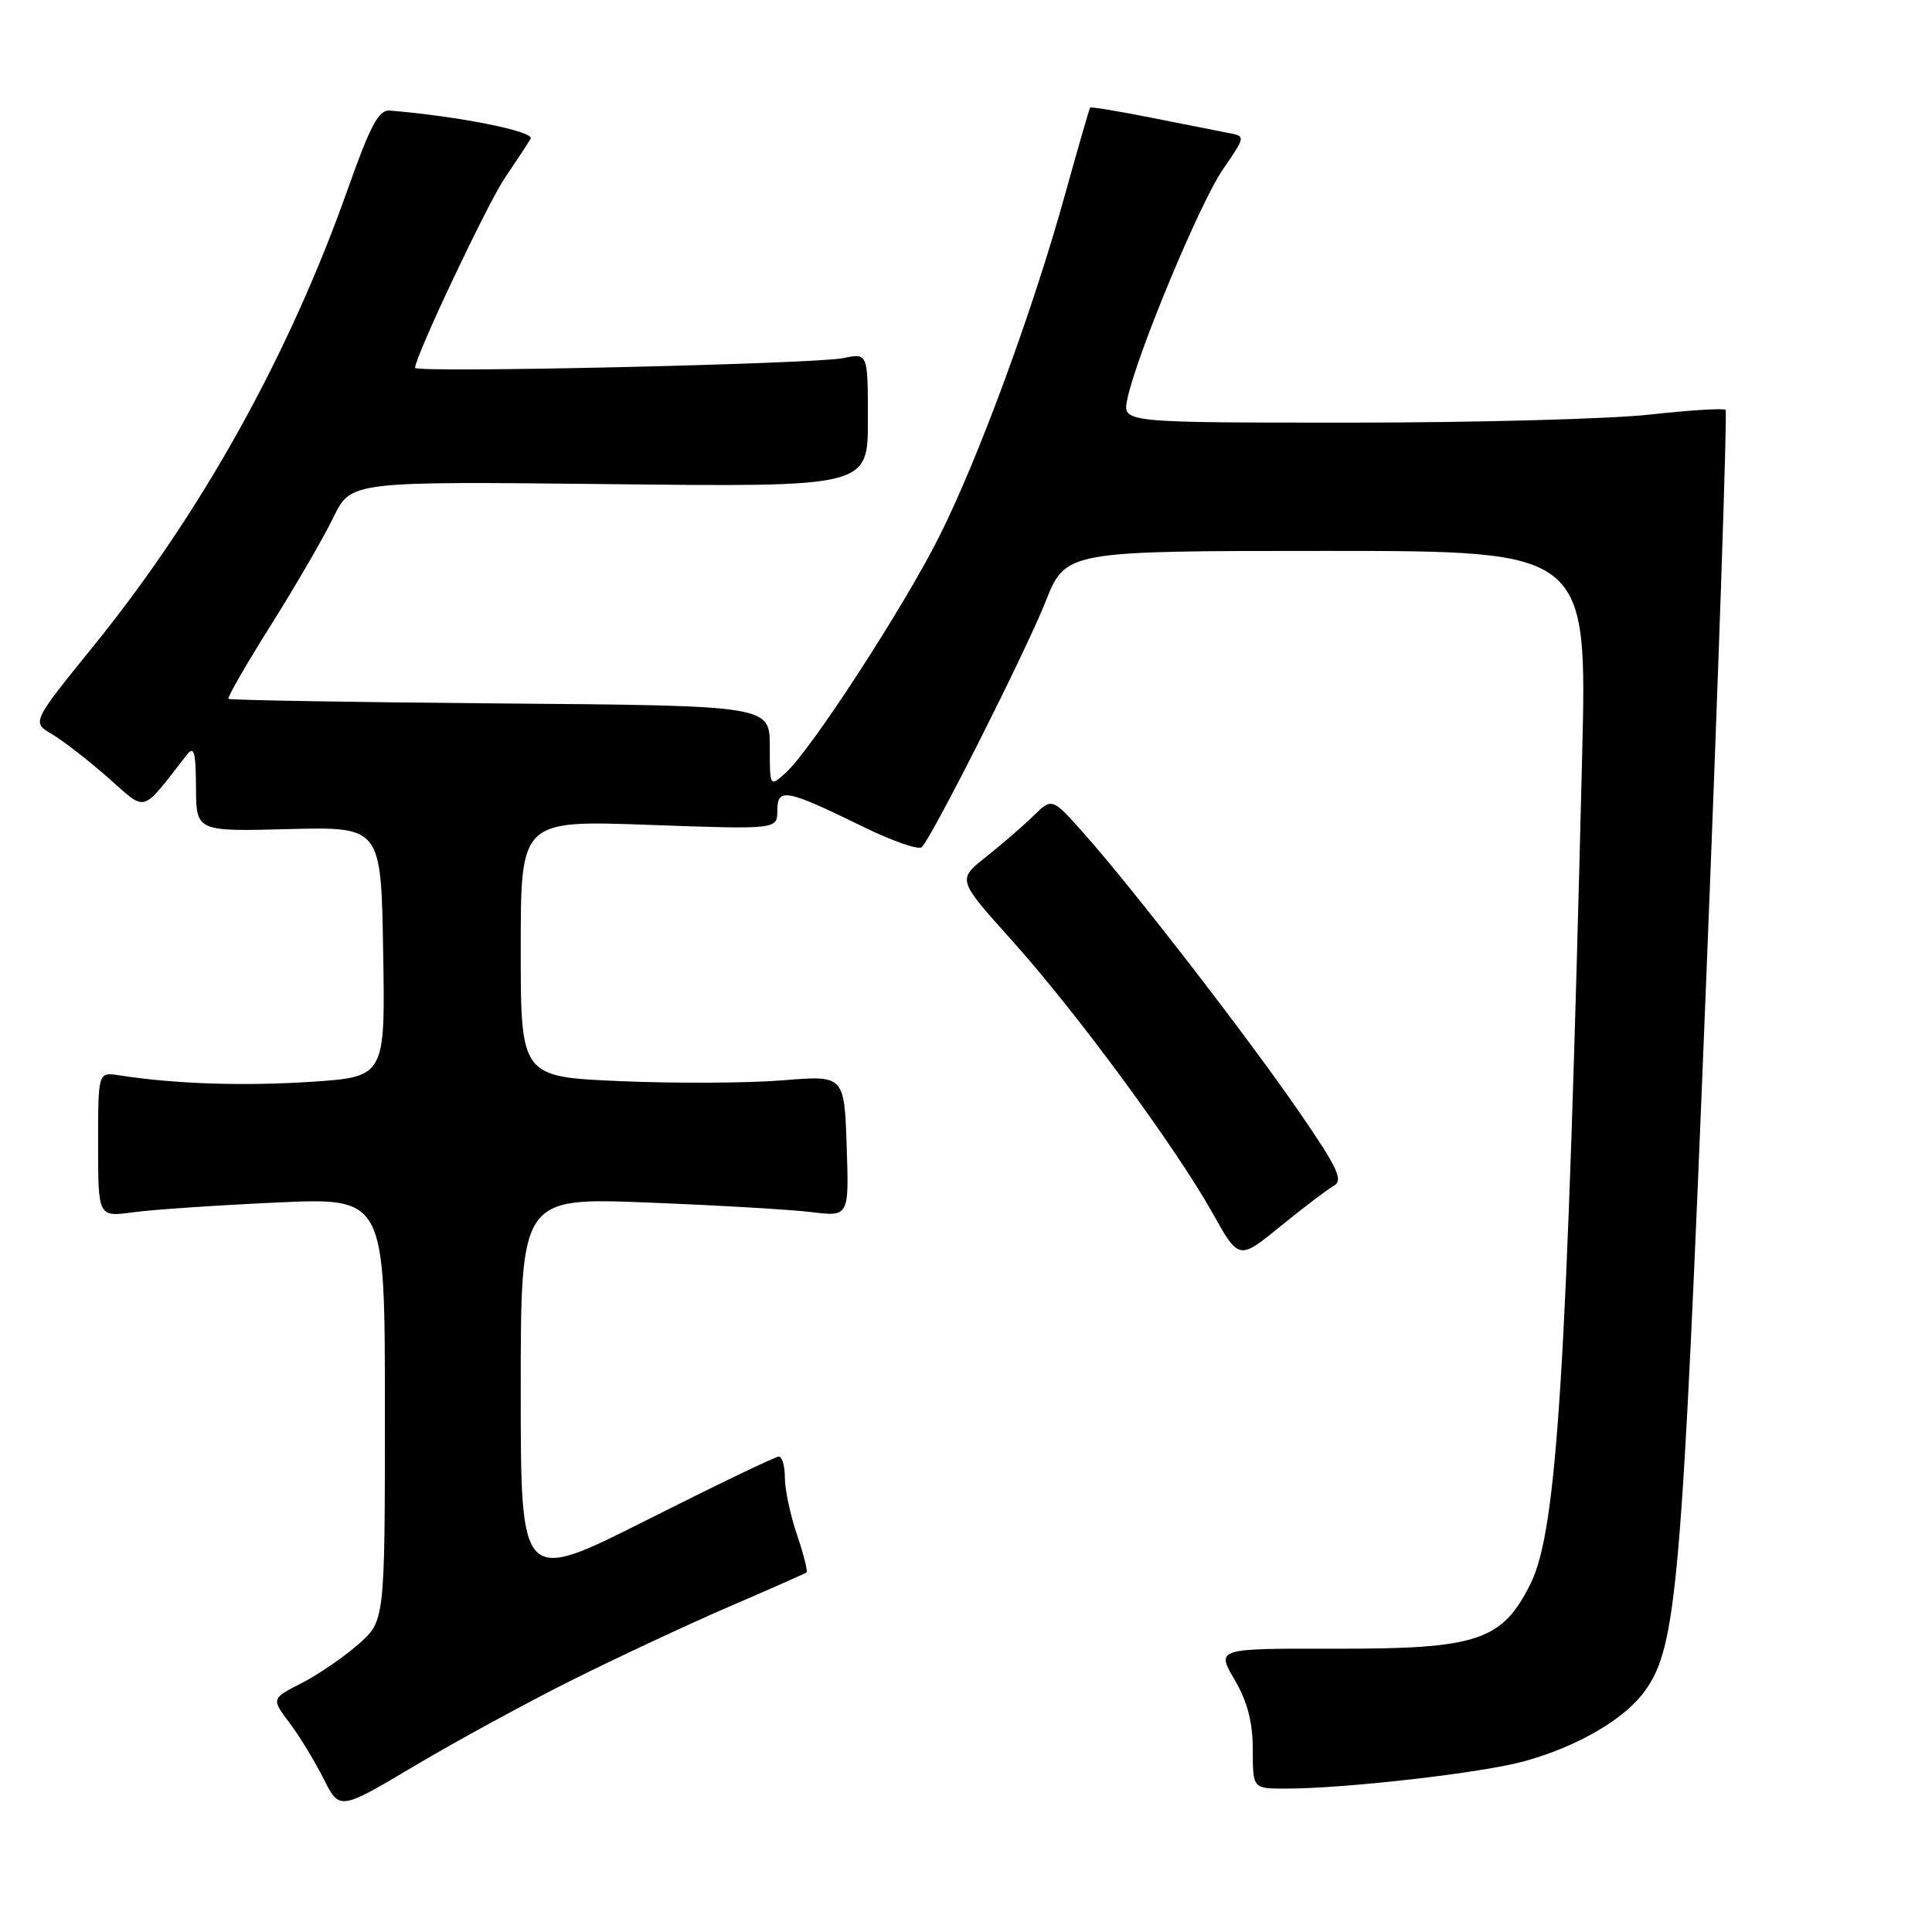 <?xml version="1.0" encoding="UTF-8" standalone="no"?>
<!DOCTYPE svg PUBLIC "-//W3C//DTD SVG 1.1//EN" "http://www.w3.org/Graphics/SVG/1.1/DTD/svg11.dtd" >
<svg xmlns="http://www.w3.org/2000/svg" xmlns:xlink="http://www.w3.org/1999/xlink" version="1.1" viewBox="0 0 256 256">
 <g >
 <path fill="currentColor"
d=" M 75.73 222.65 C 81.66 219.69 91.00 215.32 96.50 212.94 C 102.00 210.57 106.66 208.51 106.86 208.36 C 107.06 208.22 106.50 205.98 105.61 203.38 C 104.73 200.77 104.00 197.37 104.00 195.82 C 104.00 194.27 103.64 193.00 103.19 193.00 C 102.75 193.00 94.88 196.79 85.69 201.42 C 69.00 209.83 69.00 209.83 69.00 184.26 C 69.00 158.69 69.00 158.69 85.75 159.34 C 94.96 159.70 104.75 160.27 107.50 160.61 C 112.50 161.22 112.50 161.22 112.19 151.85 C 111.87 142.48 111.87 142.48 103.69 143.15 C 99.18 143.52 89.54 143.57 82.25 143.26 C 69.00 142.69 69.00 142.69 69.00 125.69 C 69.00 108.69 69.00 108.69 86.00 109.30 C 103.00 109.91 103.00 109.91 103.00 107.39 C 103.00 104.33 104.18 104.55 114.45 109.59 C 118.28 111.46 121.74 112.66 122.14 112.25 C 123.60 110.76 135.92 86.33 138.53 79.75 C 141.21 73.00 141.21 73.00 175.76 73.00 C 210.31 73.00 210.31 73.00 209.64 100.25 C 207.63 181.90 206.33 202.74 202.81 209.84 C 199.05 217.42 195.78 218.51 176.83 218.46 C 161.17 218.43 161.17 218.43 163.58 222.55 C 165.29 225.47 166.00 228.18 166.00 231.84 C 166.00 237.00 166.00 237.00 170.33 237.00 C 178.25 237.00 196.43 234.92 202.00 233.37 C 209.10 231.40 215.32 227.76 217.98 224.03 C 222.18 218.13 222.85 210.40 226.03 131.13 C 227.72 89.13 228.89 54.56 228.65 54.31 C 228.40 54.07 223.90 54.35 218.64 54.93 C 213.38 55.52 195.50 56.00 178.91 56.00 C 148.75 56.00 148.75 56.00 149.36 52.97 C 150.48 47.33 158.96 26.92 162.02 22.48 C 165.06 18.05 165.06 18.05 162.78 17.62 C 161.53 17.38 156.93 16.47 152.57 15.60 C 148.21 14.73 144.56 14.13 144.45 14.26 C 144.34 14.39 142.85 19.55 141.14 25.71 C 136.90 41.04 129.65 60.75 124.45 71.10 C 119.73 80.49 107.47 99.37 104.11 102.40 C 102.00 104.31 102.00 104.31 102.00 98.90 C 102.00 93.50 102.00 93.50 66.29 93.21 C 46.65 93.05 30.44 92.77 30.27 92.60 C 30.09 92.43 32.63 88.02 35.91 82.81 C 39.19 77.59 42.91 71.18 44.18 68.55 C 46.50 63.78 46.50 63.78 80.75 64.15 C 115.00 64.53 115.00 64.53 115.00 55.65 C 115.00 46.77 115.00 46.77 111.75 47.45 C 107.95 48.24 55.00 49.44 55.00 48.74 C 55.00 47.25 64.56 27.04 66.89 23.59 C 68.41 21.34 69.95 19.00 70.31 18.38 C 70.87 17.42 60.87 15.42 51.66 14.65 C 50.18 14.53 49.08 16.59 46.10 25.01 C 38.29 47.09 26.69 67.95 12.39 85.60 C 4.21 95.70 4.21 95.70 6.87 97.27 C 8.34 98.13 11.67 100.72 14.29 103.02 C 19.54 107.64 18.59 107.91 24.72 100.06 C 25.72 98.78 25.94 99.56 25.97 104.34 C 26.00 110.18 26.00 110.18 38.25 109.86 C 50.50 109.55 50.50 109.55 50.77 126.12 C 51.05 142.70 51.05 142.70 41.14 143.35 C 32.17 143.93 23.16 143.63 15.75 142.48 C 13.00 142.05 13.00 142.05 13.00 151.66 C 13.00 161.27 13.00 161.27 17.67 160.63 C 20.24 160.28 28.79 159.70 36.67 159.34 C 51.00 158.69 51.00 158.69 51.00 186.74 C 51.00 214.79 51.00 214.79 47.47 217.89 C 45.53 219.59 42.15 221.91 39.95 223.03 C 35.95 225.07 35.95 225.07 38.36 228.28 C 39.69 230.05 41.72 233.39 42.88 235.70 C 44.99 239.90 44.99 239.90 54.98 233.96 C 60.47 230.70 69.81 225.61 75.73 222.65 Z  M 176.74 157.12 C 178.03 156.41 177.26 154.76 172.18 147.38 C 165.30 137.38 150.33 118.01 143.76 110.59 C 139.41 105.68 139.41 105.68 136.95 108.09 C 135.60 109.42 132.78 111.86 130.67 113.53 C 126.84 116.55 126.84 116.55 134.01 124.53 C 142.55 134.02 155.77 151.98 160.66 160.72 C 164.16 166.98 164.16 166.98 169.68 162.48 C 172.71 160.01 175.89 157.60 176.74 157.12 Z "/>
</g>
</svg>